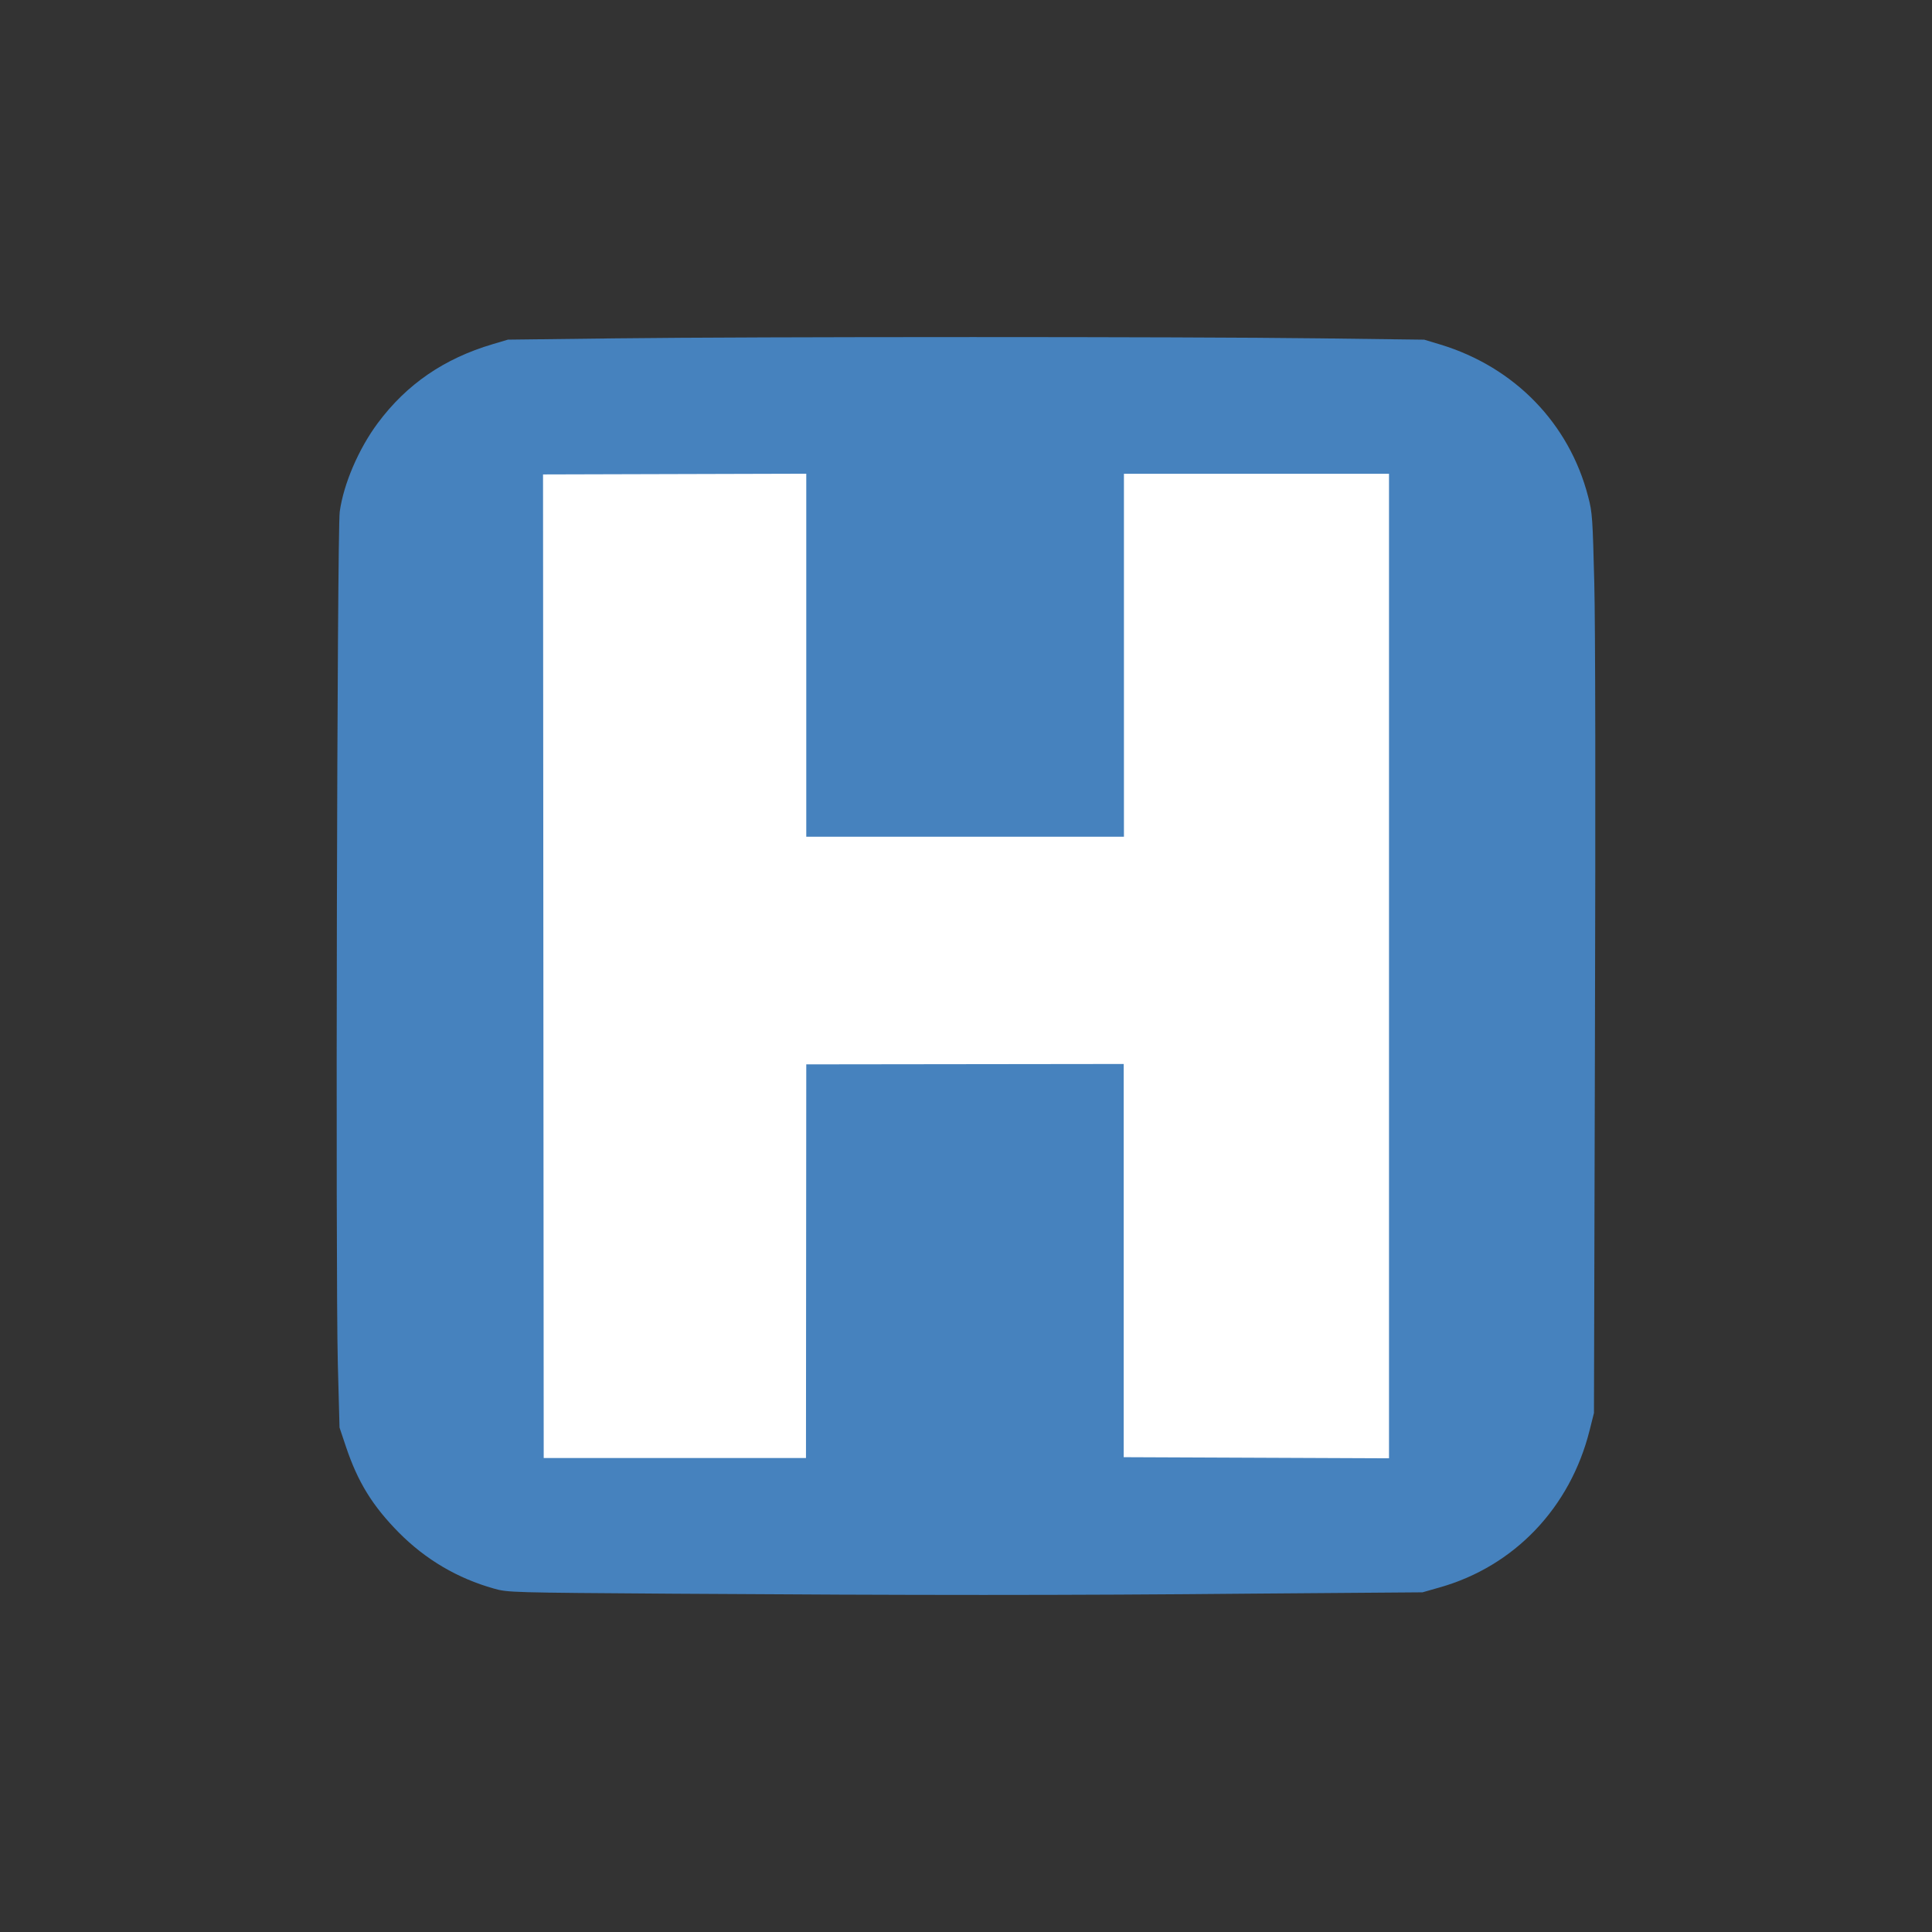 <?xml version="1.0" encoding="UTF-8" standalone="no"?>
<!-- Created with Inkscape (http://www.inkscape.org/) -->

<svg
   xmlns:dc="http://purl.org/dc/elements/1.1/"
   xmlns:cc="http://creativecommons.org/ns#"
   xmlns:rdf="http://www.w3.org/1999/02/22-rdf-syntax-ns#"
   xmlns:svg="http://www.w3.org/2000/svg"
   xmlns="http://www.w3.org/2000/svg"
   xmlns:sodipodi="http://sodipodi.sourceforge.net/DTD/sodipodi-0.dtd"
   xmlns:inkscape="http://www.inkscape.org/namespaces/inkscape"
   width="352.78mm"
   height="352.78mm"
   viewBox="0 0 1250.008 1250.008"
   id="svg29264"
   version="1.1"
   inkscape:version="0.48.4 r9939"
   sodipodi:docname="health_hospital.svg">
  <rect x="0" y="0" width="1250.008" height="1250.008" fill="#333333" stroke="none"/>
  <defs
     id="defs29266" />
  <sodipodi:namedview
     id="base"
     pagecolor="#ffffff"
     bordercolor="#666666"
     borderopacity="1.0"
     inkscape:pageopacity="0.0"
     inkscape:pageshadow="2"
     inkscape:zoom="0.70710678"
     inkscape:cx="1022.2051"
     inkscape:cy="692.59989"
     inkscape:document-units="px"
     inkscape:current-layer="layer1"
     showgrid="false"
     inkscape:window-width="1920"
     inkscape:window-height="1161"
     inkscape:window-x="1920"
     inkscape:window-y="0"
     inkscape:window-maximized="1" />
  <g
     inkscape:label="Layer 1"
     inkscape:groupmode="layer"
     id="layer1"
     transform="translate(0,197.646)">
    <path
       style="opacity:1;fill:#4682be;fill-opacity:1"
       d="m 627.317,20.442 c -91.564,0 -183.582,0.275 -228.932,0.826 l -69.752,0.834 -9.869,2.931 c -31.434,9.304 -55.635,25.922 -74.324,51.038 -12.396,16.645 -22.157,39.392 -24.631,57.355 -1.721,12.531 -2.769,492.868 -1.236,551.166 l 1.101,41.383 4.141,12.344 c 7.717,23.044 17.29,38.479 34.392,55.769 17.318,17.398 37.862,29.471 61.391,36.086 8.928,2.528 10.676,2.583 116.004,3.309 156.393,1.048 253.788,1.101 376.084,-0.06 l 108.689,-0.834 11.106,-3.172 c 48.294,-13.66 84.516,-51.629 97.019,-101.725 l 2.797,-11.133 0.645,-246.097 c 0.43,-152.843 0.269,-263.066 -0.43,-290.897 -1.075,-41.733 -1.211,-45.553 -3.98,-55.906 -12.235,-47.38 -47.621,-83.789 -95.539,-98.363 l -10.514,-3.172 -67.951,-0.861 c -43.535,-0.552 -134.647,-0.827 -226.211,-0.827 z"
       id="path4745-1"
       inkscape:connector-curvature="0" />
    <path
       style="font-size:medium;font-style:normal;font-variant:normal;font-weight:normal;font-stretch:normal;text-indent:0;text-align:start;text-decoration:none;line-height:normal;letter-spacing:normal;word-spacing:normal;text-transform:none;direction:ltr;block-progression:tb;writing-mode:lr-tb;text-anchor:start;baseline-shift:baseline;color:#000000;fill:#ffffff;fill-opacity:1;fill-rule:nonzero;stroke:none;stroke-width:28.729;marker:none;visibility:visible;display:inline;overflow:visible;enable-background:accumulate;font-family:Sans;-inkscape-font-specification:Sans"
       d="m 521.656,108.844 -170.312,0.469 0.438,636.375 169.688,0 0.188,-254.688 205.375,-0.25 0,254.406 171.656,0.719 0,-637 -171.5,0 0,234.844 -205.531,0 0,-234.875 z"
       id="polygon4770"
       inkscape:connector-curvature="0"
       sodipodi:nodetypes="cccccccccccccc" />
  </g>
</svg>
